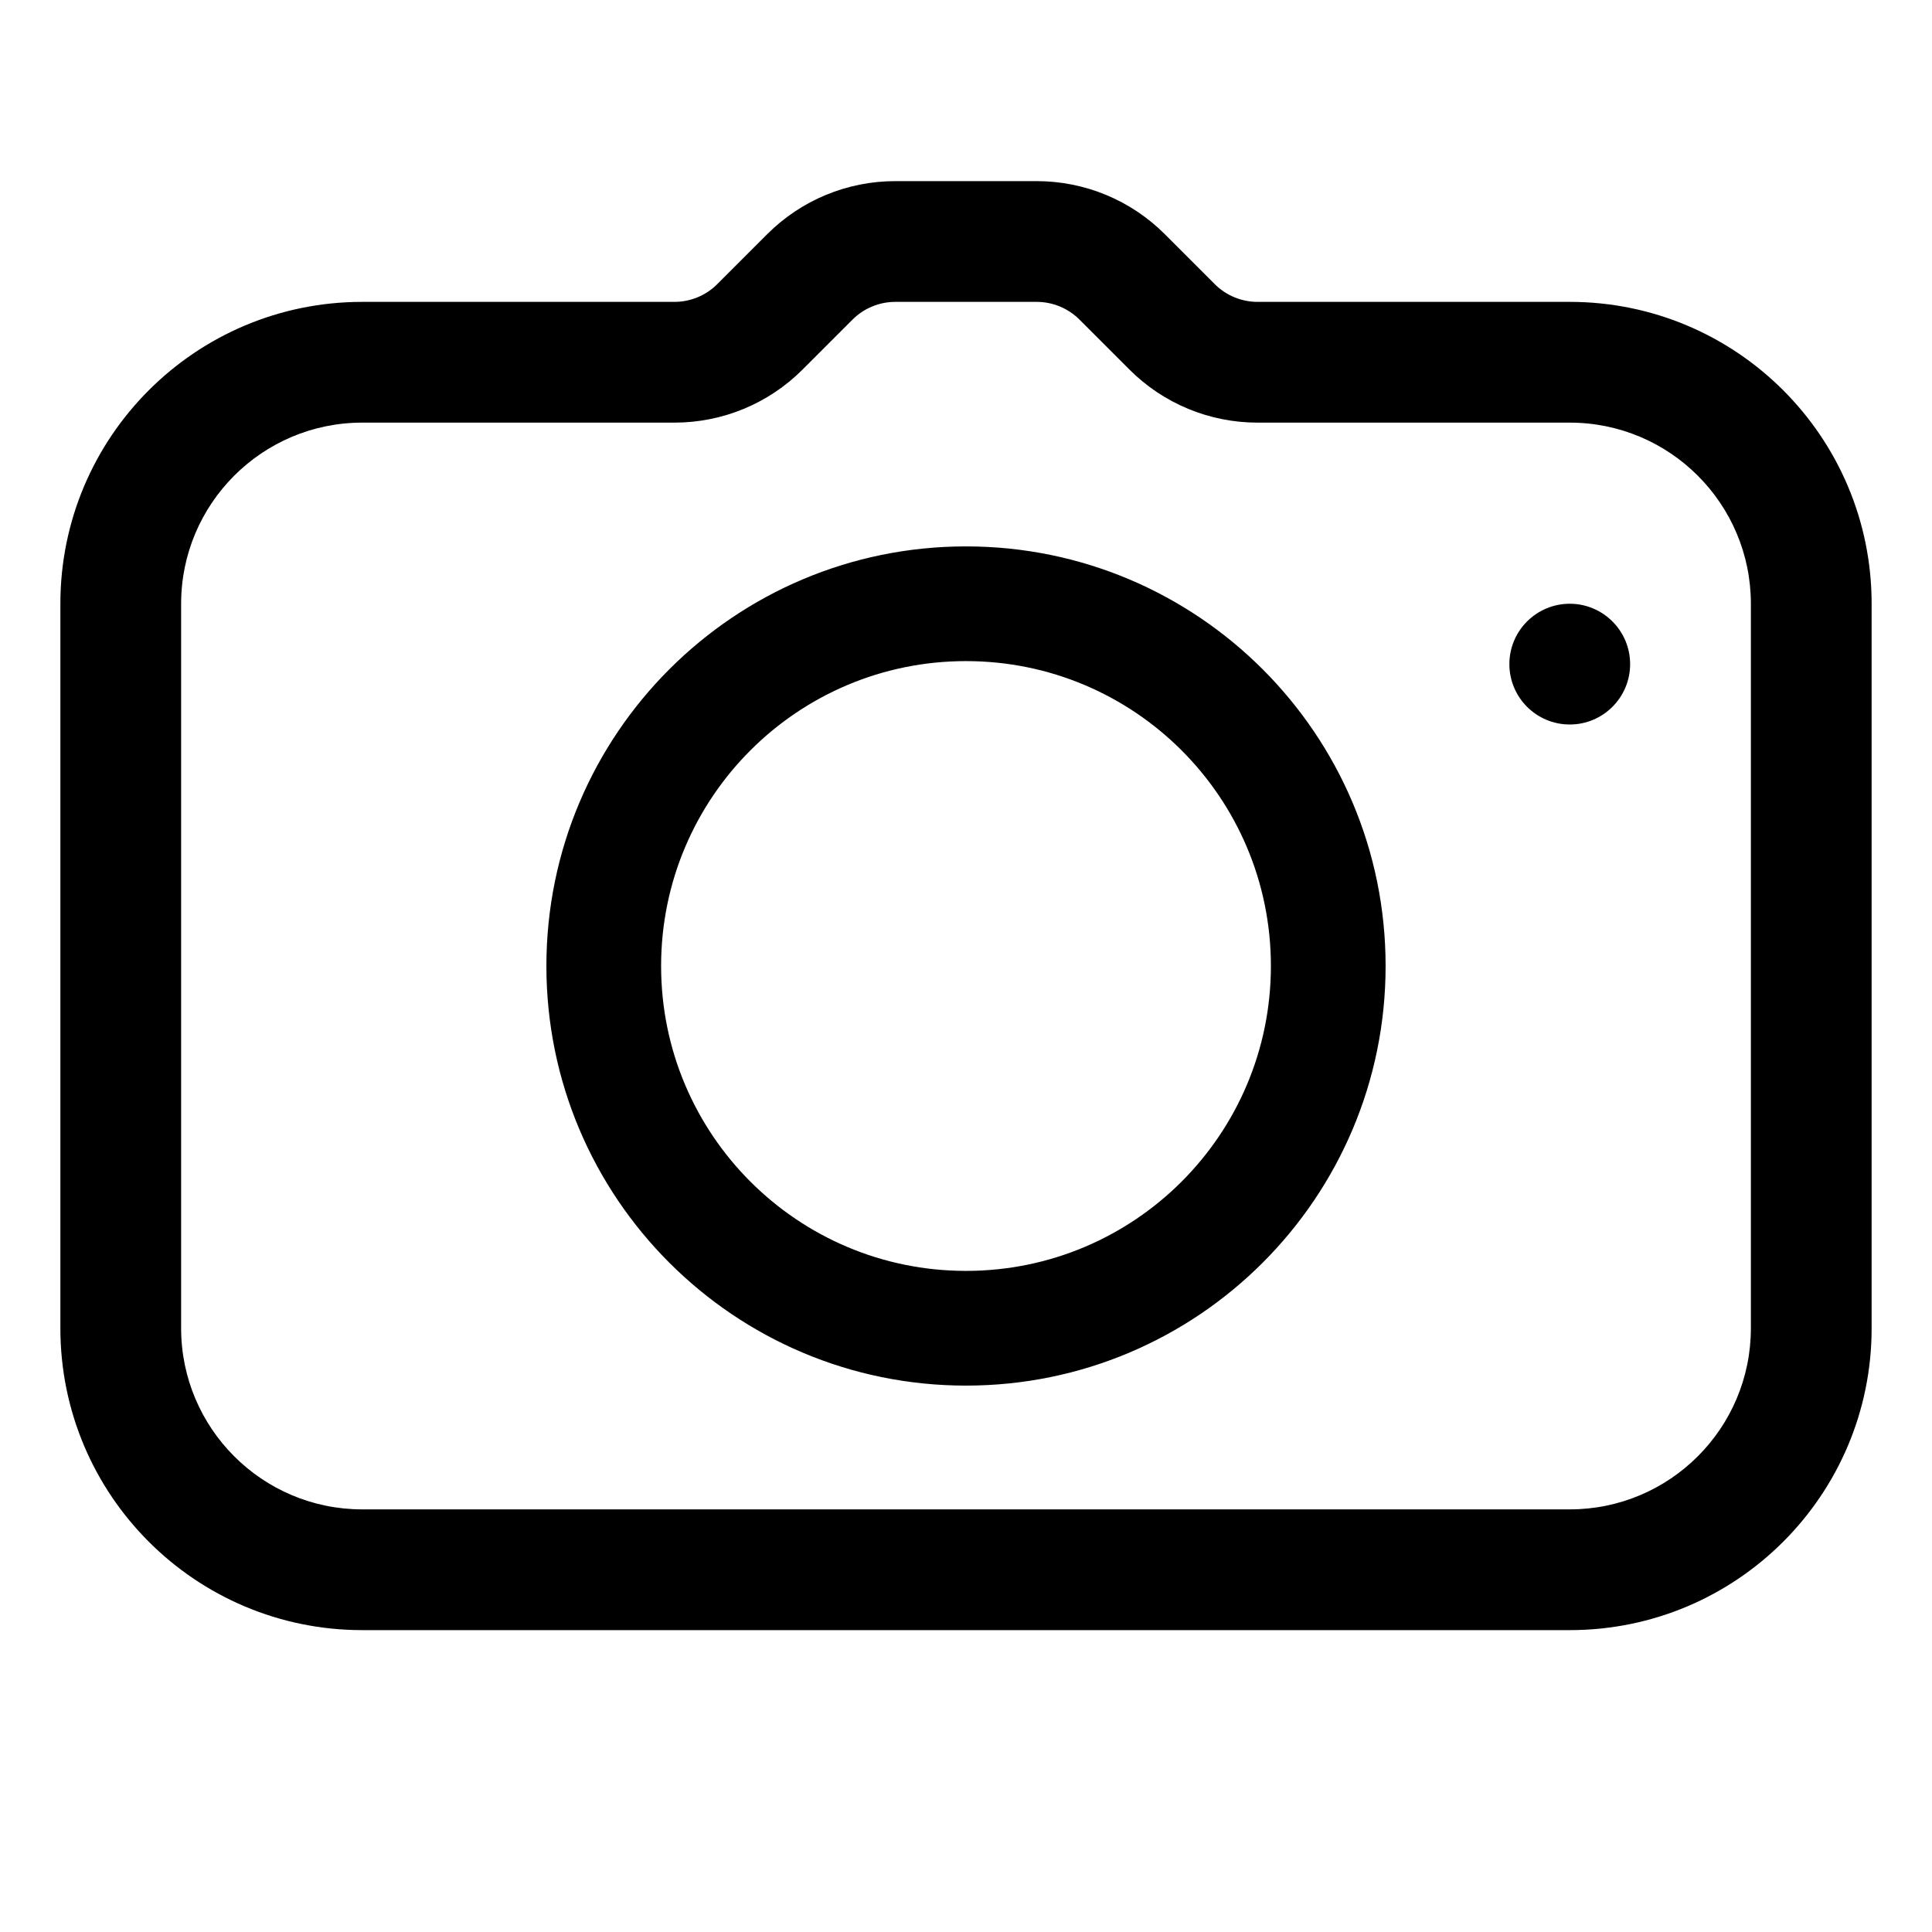 <svg width="16" height="16" viewBox="0 0 16 16" fill="none" xmlns="http://www.w3.org/2000/svg">
<path fill-rule="evenodd" clip-rule="evenodd" d="M7.414 2.5C7.282 2.5 7.154 2.553 7.061 2.646L6.646 3.061C6.365 3.342 5.984 3.5 5.586 3.5H3C2.172 3.5 1.5 4.172 1.5 5V11C1.5 11.828 2.172 12.5 3 12.5H13C13.828 12.5 14.5 11.828 14.5 11V5C14.5 4.172 13.828 3.5 13 3.5H10.414C10.016 3.5 9.635 3.342 9.354 3.061L8.939 2.646C8.846 2.553 8.718 2.5 8.586 2.5H7.414ZM6.354 1.939C6.635 1.658 7.016 1.5 7.414 1.5H8.586C8.984 1.5 9.365 1.658 9.646 1.939L10.061 2.354C10.154 2.447 10.282 2.5 10.414 2.5H13C14.381 2.5 15.5 3.619 15.5 5V11C15.5 12.381 14.381 13.5 13 13.5H3C1.619 13.5 0.5 12.381 0.5 11V5C0.5 3.619 1.619 2.5 3 2.5H5.586C5.718 2.5 5.846 2.447 5.939 2.354L6.354 1.939ZM4.525 8C4.525 6.081 6.081 4.525 8 4.525C9.919 4.525 11.475 6.081 11.475 8C11.475 9.919 9.919 11.475 8 11.475C6.081 11.475 4.525 9.919 4.525 8ZM8 5.475C6.605 5.475 5.475 6.605 5.475 8C5.475 9.395 6.605 10.525 8 10.525C9.395 10.525 10.525 9.395 10.525 8C10.525 6.605 9.395 5.475 8 5.475ZM13.5 5.5C13.5 5.776 13.276 6 13 6C12.724 6 12.5 5.776 12.5 5.5C12.5 5.224 12.724 5 13 5C13.276 5 13.5 5.224 13.5 5.5Z" fill="black"/>
</svg>
